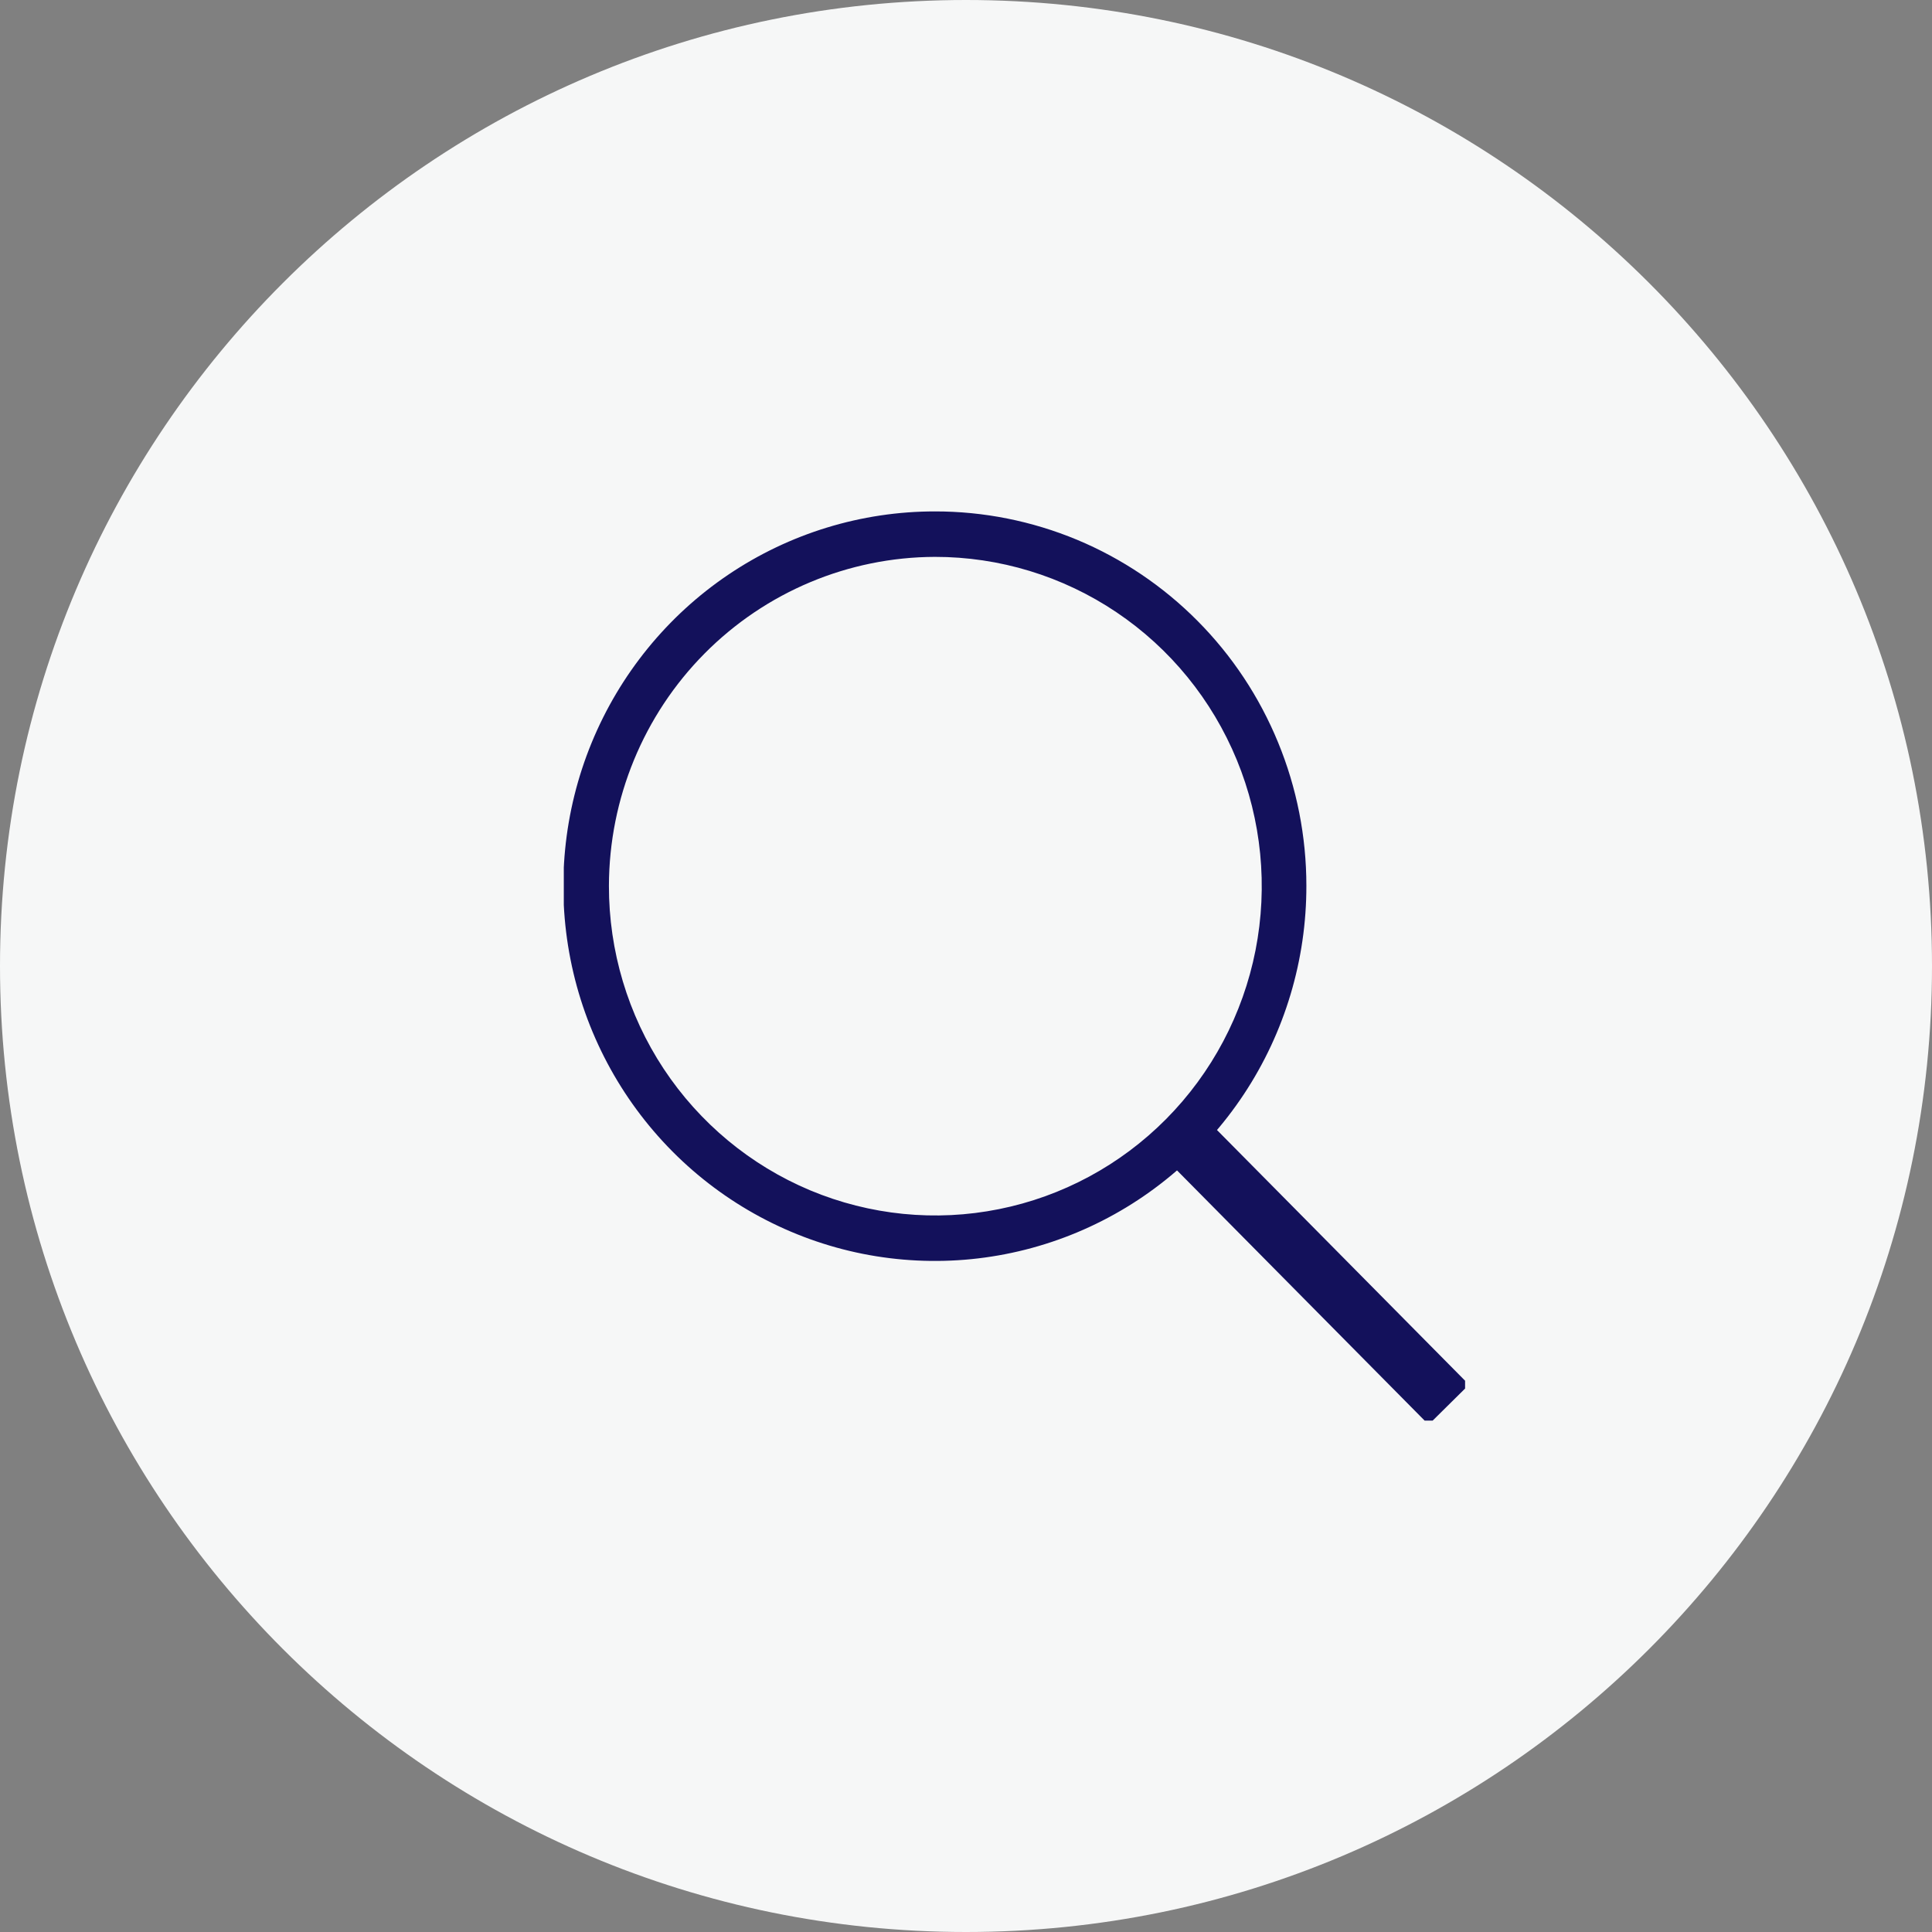 <svg width="34" height="34" viewBox="0 0 34 34" fill="none" xmlns="http://www.w3.org/2000/svg">
<rect x="0" y="0" width="34" height="34" fill="#808080" stroke="none"/>
<path d="M0 17C0 7.611 7.611 0 17 0C26.389 0 34 7.611 34 17C34 26.389 26.389 34 17 34C7.611 34 0 26.389 0 17Z" fill="#F6F7F7"/>
<g clip-path="url(#clip0_44_21278)">
<path d="M16.452 9.8C17.589 9.799 18.701 10.138 19.647 10.774C20.593 11.41 21.33 12.315 21.766 13.374C22.202 14.433 22.316 15.599 22.095 16.724C21.873 17.849 21.326 18.882 20.522 19.693C19.718 20.504 18.694 21.056 17.579 21.279C16.464 21.503 15.308 21.387 14.258 20.948C13.208 20.508 12.311 19.764 11.68 18.81C11.05 17.856 10.714 16.734 10.716 15.587C10.72 14.054 11.325 12.584 12.4 11.5C13.475 10.416 14.932 9.805 16.452 9.8ZM16.452 9C15.159 9 13.894 9.387 12.819 10.112C11.744 10.837 10.906 11.868 10.411 13.073C9.916 14.279 9.787 15.605 10.04 16.885C10.293 18.165 10.917 19.34 11.832 20.262C12.747 21.184 13.913 21.811 15.181 22.065C16.45 22.318 17.765 22.187 18.96 21.686C20.154 21.186 21.175 20.339 21.892 19.254C22.61 18.168 22.992 16.892 22.99 15.587C22.99 14.722 22.821 13.864 22.492 13.065C22.164 12.265 21.682 11.538 21.075 10.927C20.468 10.315 19.747 9.83 18.954 9.499C18.16 9.169 17.31 8.999 16.452 9Z" fill="#13115B"/>
<path fill-rule="evenodd" clip-rule="evenodd" d="M25.141 25.071L20.27 20.149L20.98 19.445L25.852 24.368L25.141 25.071Z" fill="#13115B"/>
</g>
<defs>
<clipPath id="clip0_44_21278">
<rect width="15.861" height="16" fill="white" transform="translate(9.922 9)"/>
</clipPath>
</defs>
</svg>
